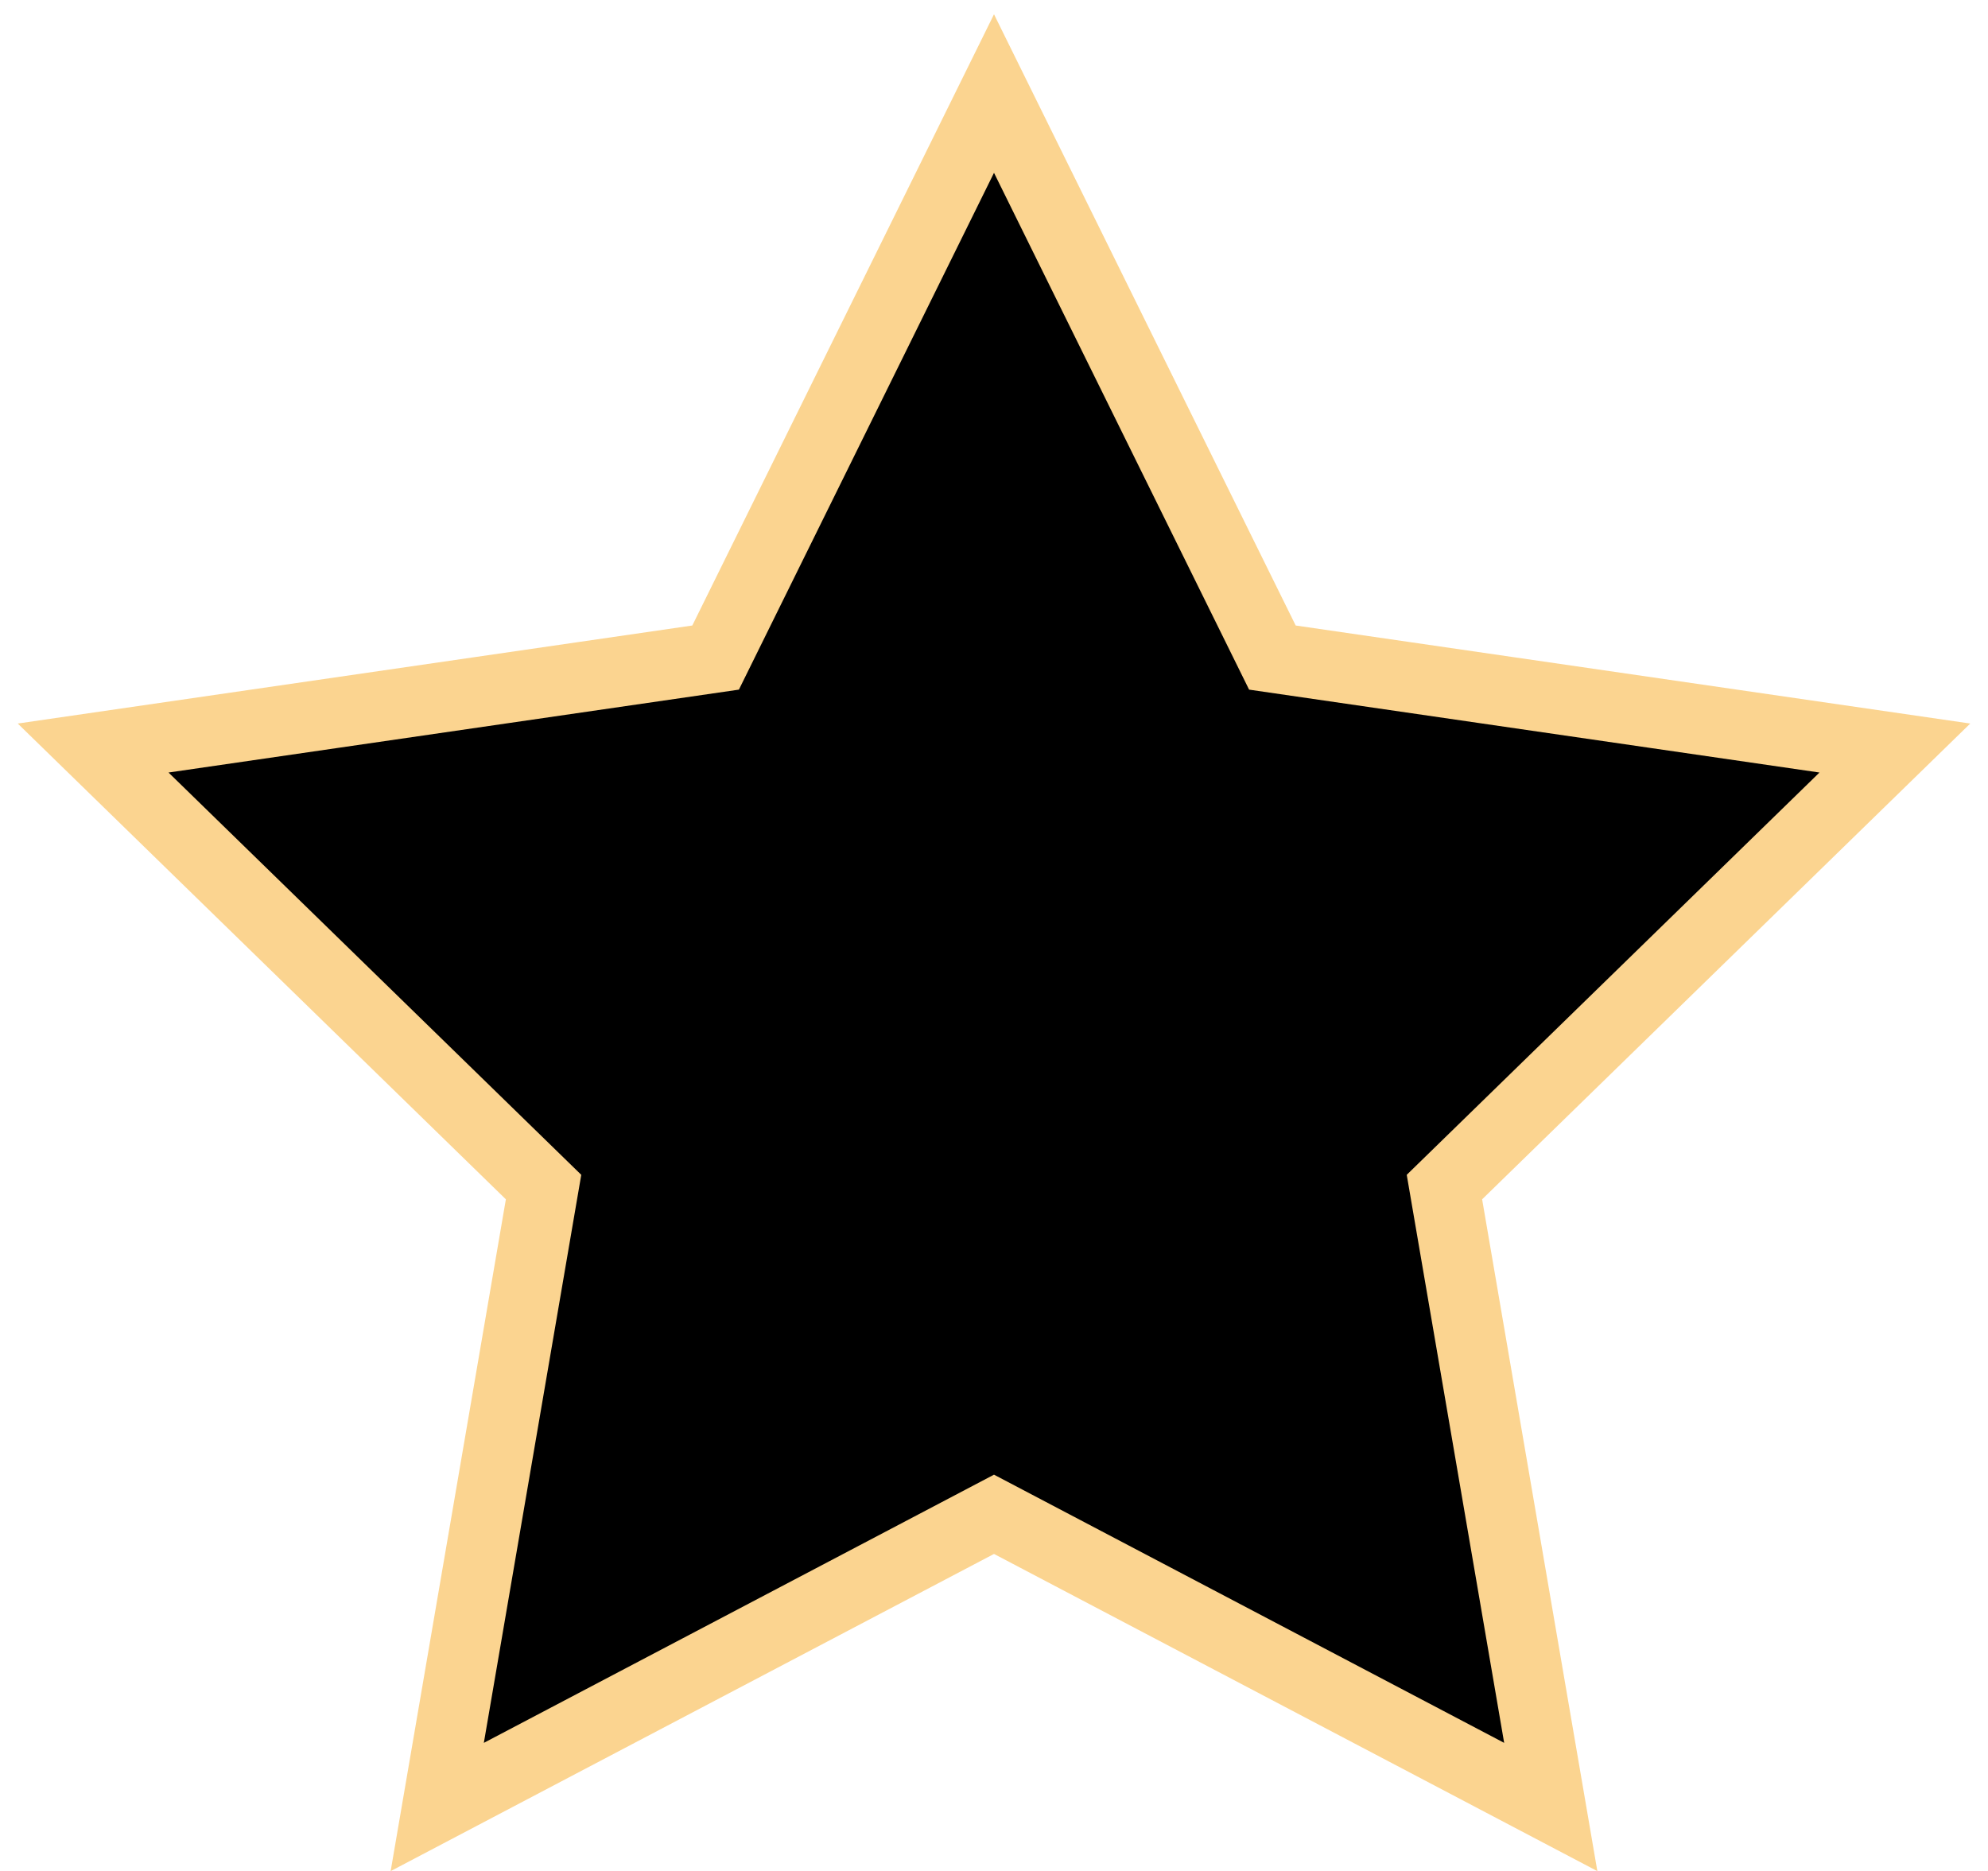 <svg width="85px" height="80px" viewBox="0 0 85 80" version="1.1" xmlns="http://www.w3.org/2000/svg" xmlns:xlink="http://www.w3.org/1999/xlink">
    <g stroke="none" stroke-width="1" fill="none" fill-rule="evenodd">
        <polygon stroke="#FBD490" stroke-width="3" fill="#000000" points="42.5 64.75 18.695 77.265 23.241 50.758 3.982 31.985 30.597 28.117 42.5 4 54.403 28.117 81.018 31.985 61.759 50.758 66.305 77.265"></polygon>
    </g>
</svg>
